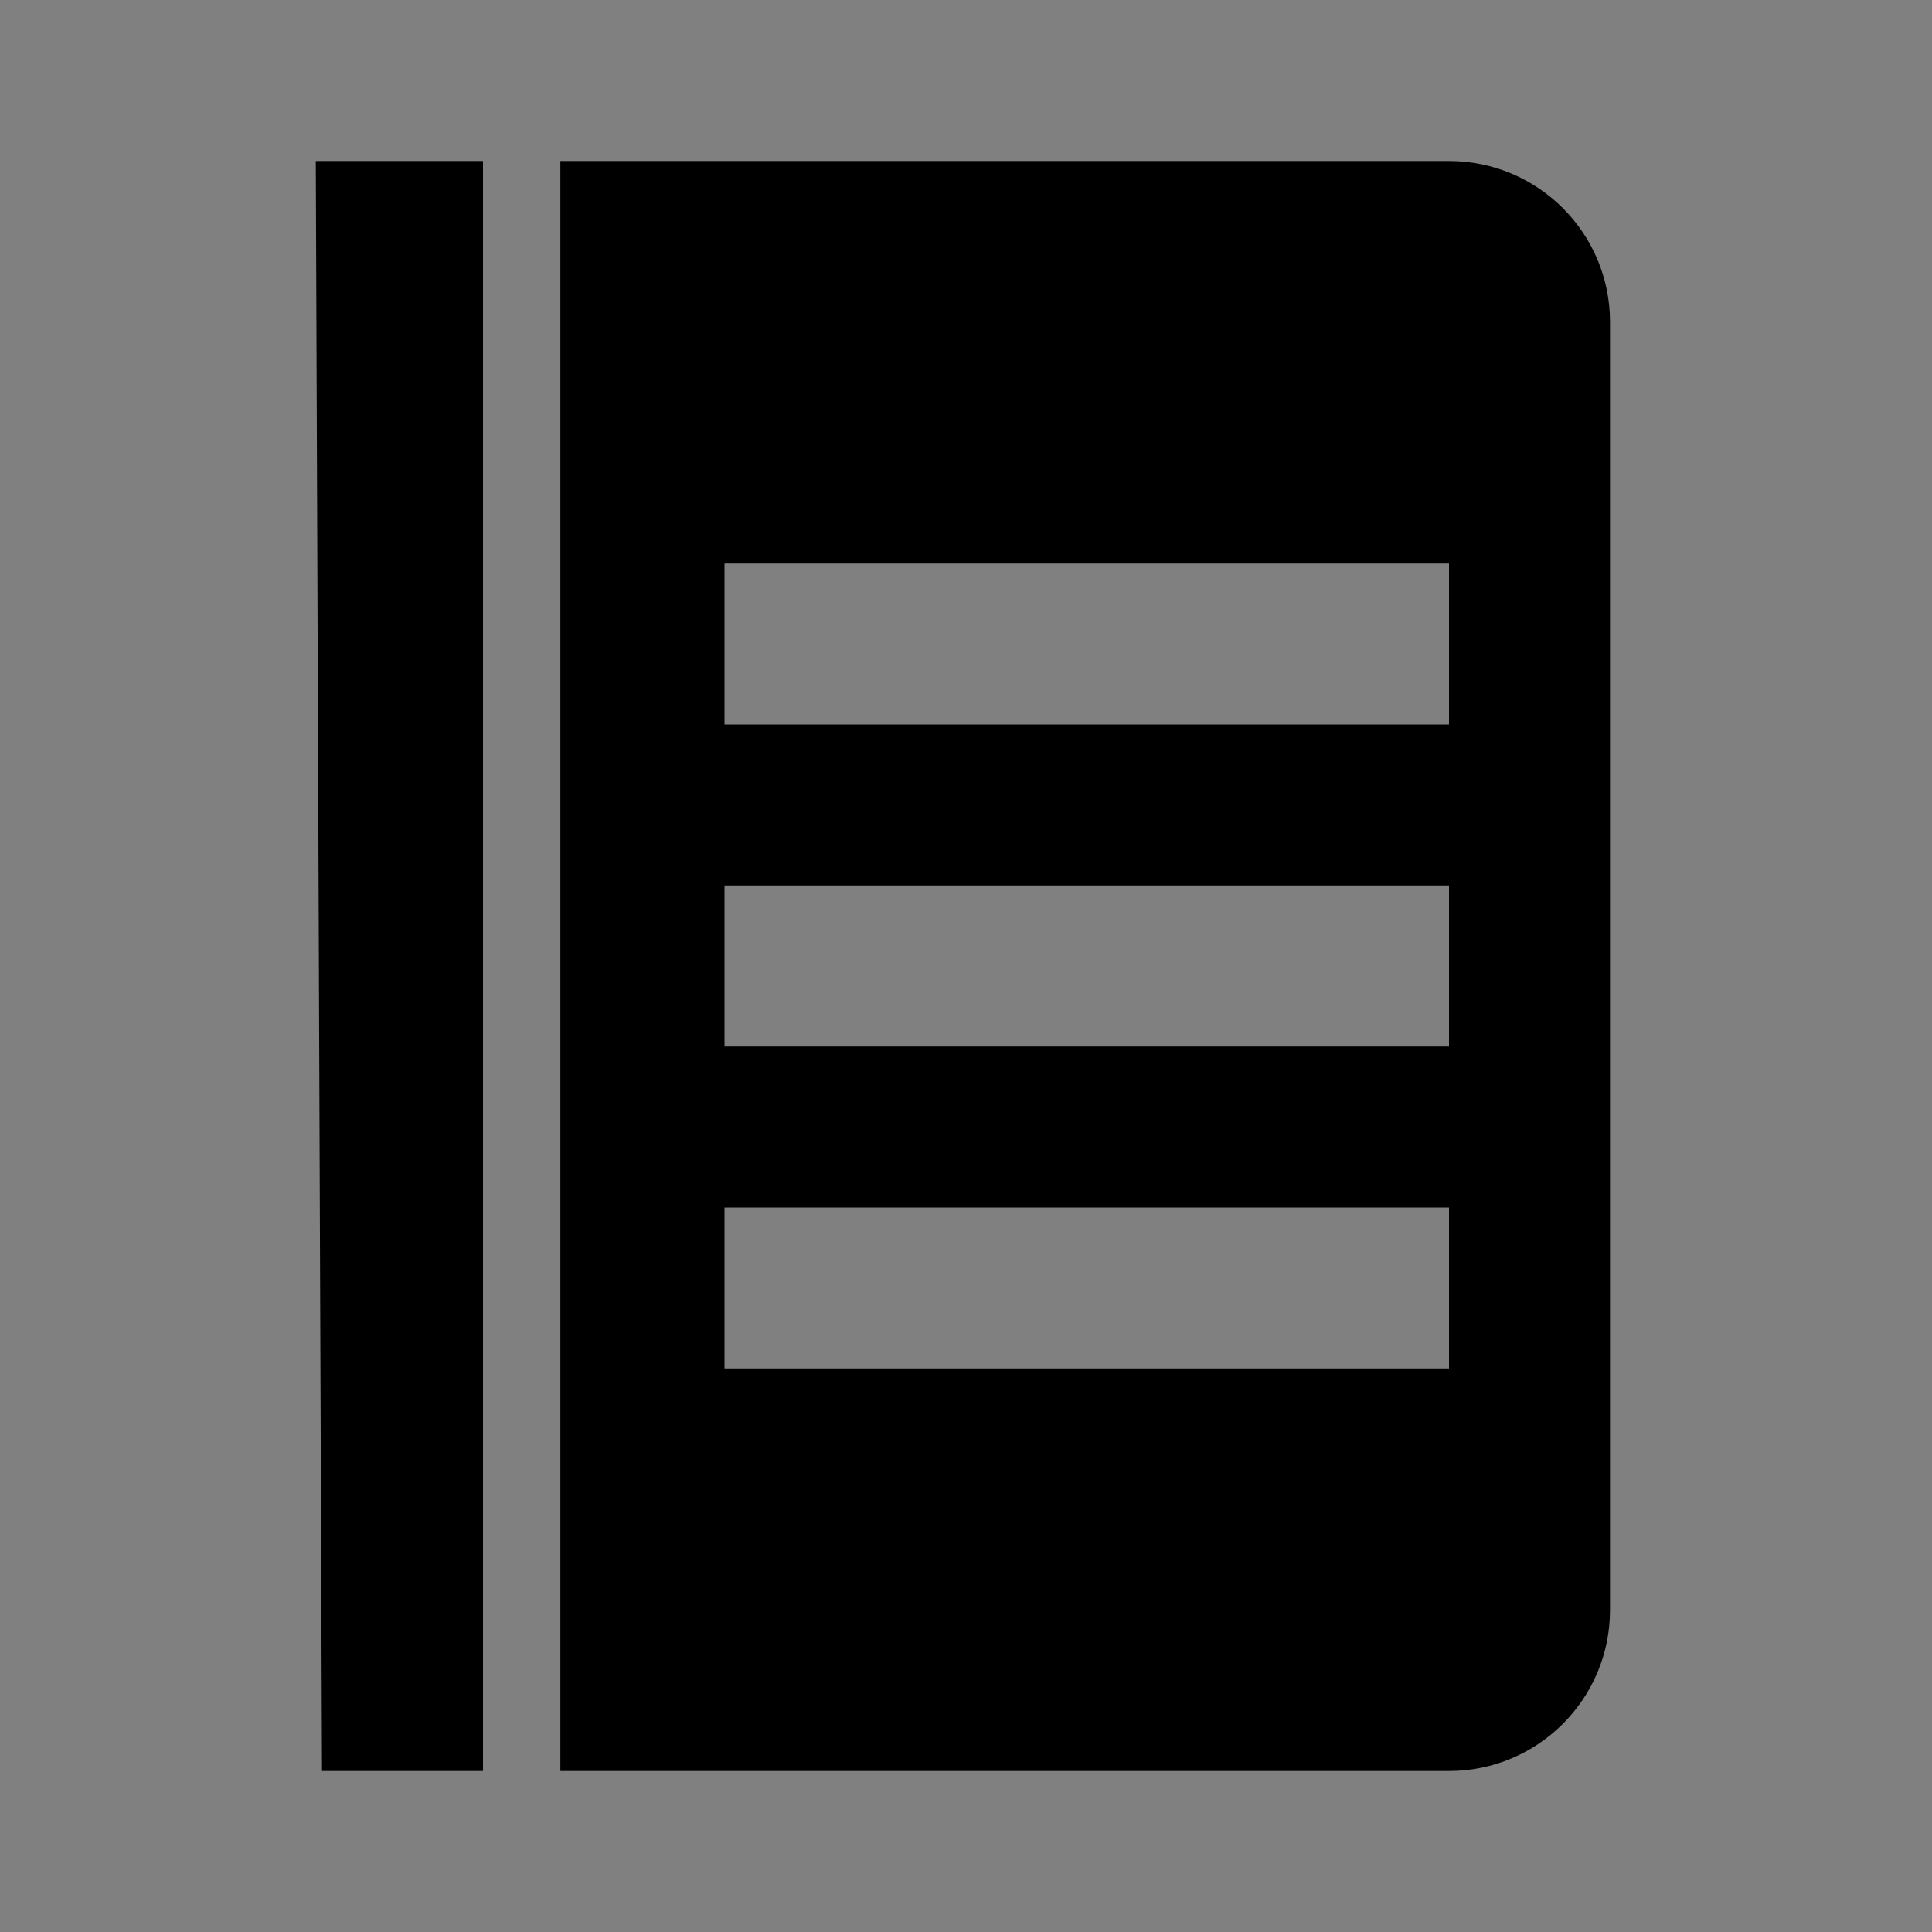 <?xml version="1.0" encoding="UTF-8" standalone="no"?>
<svg xmlns:dc="http://purl.org/dc/elements/1.1/" xmlns:cc="http://creativecommons.org/ns#" xmlns:rdf="http://www.w3.org/1999/02/22-rdf-syntax-ns#" xmlns:svg="http://www.w3.org/2000/svg" xmlns="http://www.w3.org/2000/svg" xmlns:sodipodi="http://sodipodi.sourceforge.net/DTD/sodipodi-0.dtd" xmlns:inkscape="http://www.inkscape.org/namespaces/inkscape" width="48" height="48" viewBox="0 0 48 48" version="1.1" id="svg4489" sodipodi:docname="Ic_book_48px.svg" inkscape:version="0.92.1 r15371">
  <rect x="0" y="0" width="48" height="48" fill="#808080" stroke="none"/>
  <defs id="defs4493"/>
  <sodipodi:namedview pagecolor="#ffffff" bordercolor="#666666" borderopacity="1" objecttolerance="10" gridtolerance="10" guidetolerance="10" inkscape:pageopacity="0" inkscape:pageshadow="2" inkscape:window-width="1600" inkscape:window-height="837" id="namedview4491" showgrid="true" showguides="false" inkscape:lockguides="true" inkscape:zoom="9.5312102" inkscape:cx="39.946342" inkscape:cy="33.176257" inkscape:window-x="1276" inkscape:window-y="120" inkscape:window-maximized="1" inkscape:current-layer="svg4489">
    <inkscape:grid type="xygrid" id="grid4497" empspacing="2"/>
  </sodipodi:namedview>
  <path d="M0 0h48v48h-48z" fill="none" id="path4485"/>
  <path style="fill-rule:evenodd" d="M 7.846 4 L 8 44 L 12 44 L 12 4 L 7.846 4 z M 13.922 4 L 13.922 44 L 36 44 C 38.21 44 40 42.21 40 40 L 40 8 C 40 5.79 38.21 4 36 4 L 13.922 4 z M 18 14 L 36 14 L 36 18 L 18 18 L 18 14 z M 18 22 L 36 22 L 36 26 L 18 26 L 18 22 z M 18 30 L 36 30 L 36 34 L 18 34 L 18 30 z " id="path4487"/>
  <path inkscape:connector-curvature="0" d="m 20,-20.1 h 18.455 v 3.54 H 20 Z m 0,-5.9 h 18.455 v 3.54 H 20 Z m 0,11.8 h 18.455 v 3.54 H 20 Z M 41.091,-3.58 H 17.364 V -34.26 H 41.091 Z" id="path4501" style="stroke-width:1.247;fill:#ffffff;fill-opacity:1" sodipodi:nodetypes="cccccccccccccccccccc"/>
</svg>